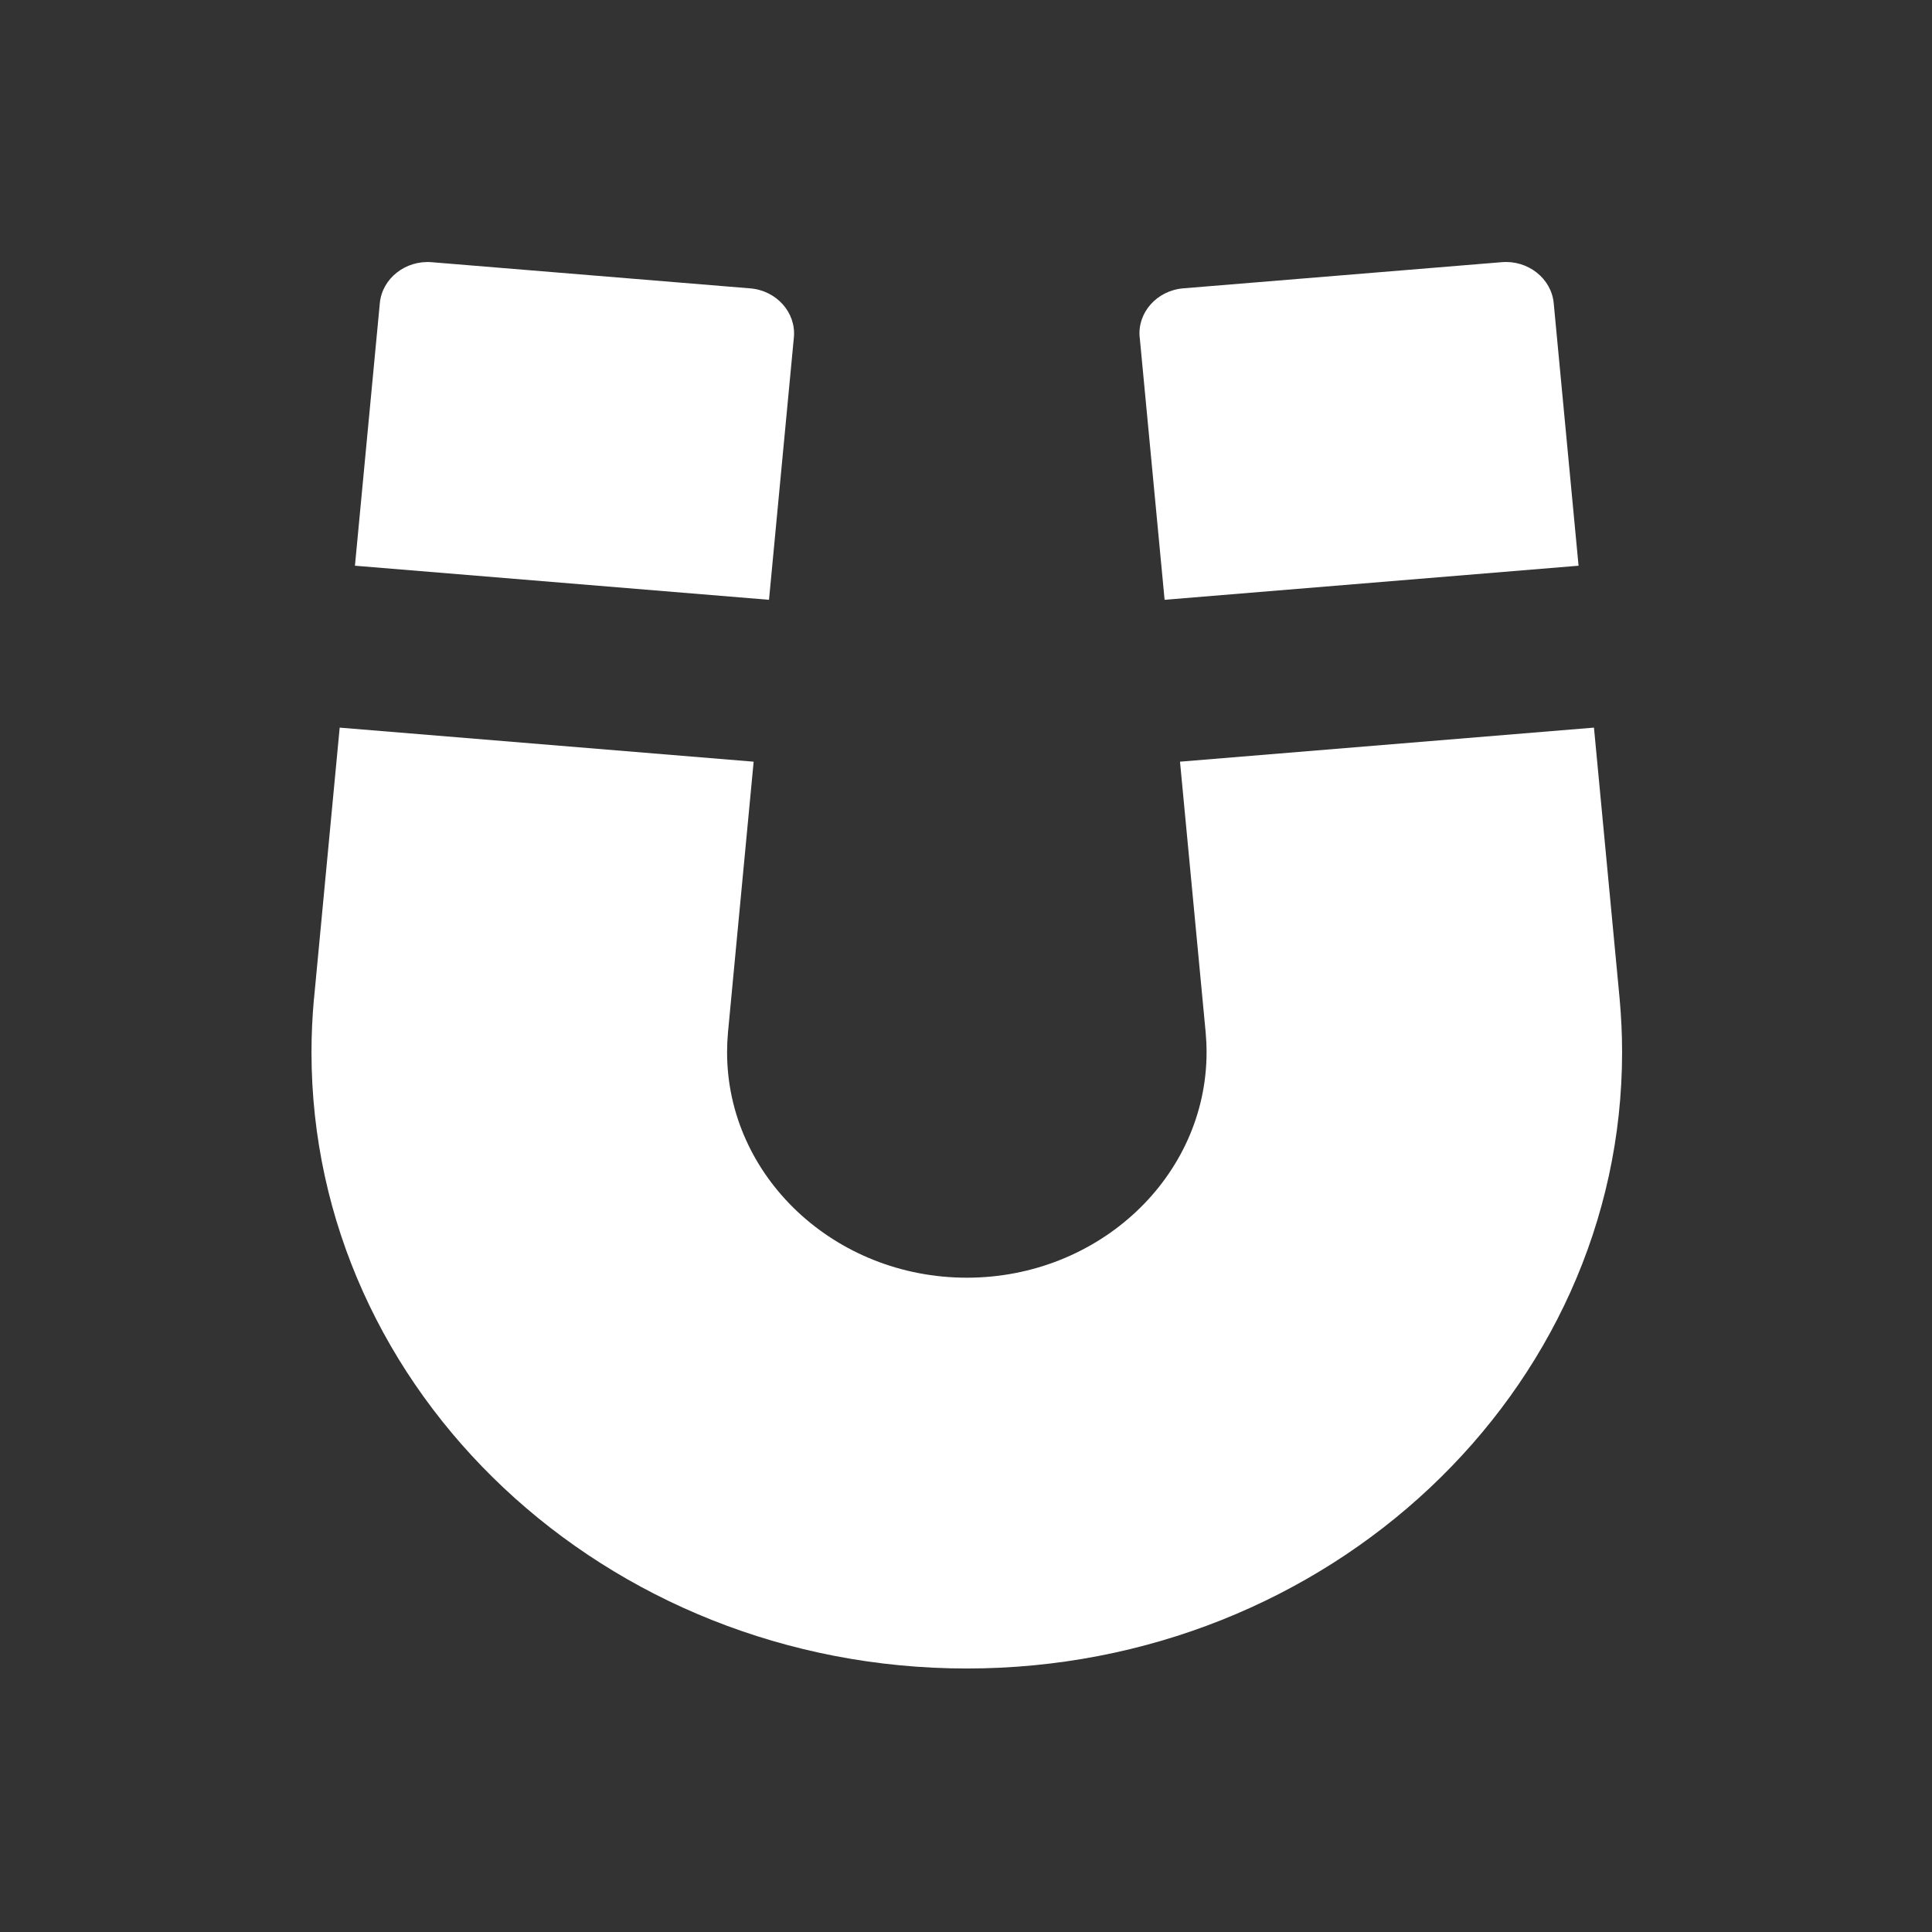 <svg viewBox="0 0 22 22" xmlns="http://www.w3.org/2000/svg"><rect x="0" y="0" width="22" height="22" fill="#333333" stroke="none"/><path transform="matrix(.182 0 0 -.182 3 19)" d="m54.82 83.3c-0.143 1.545 1.084 2.918 2.727 3.055l19.93 1.637c1.643 0.138 3.105-1.018 3.25-2.562l1.555-16.43-25.9-2.132-1.558 16.43m-49.1-14.3 1.557 16.43c0.143 1.544 1.607 2.7 3.25 2.562l19.93-1.637c1.639-0.137 2.867-1.51 2.727-3.055l-1.557-16.43-25.9 2.132m-2.567-27.08 1.606 16.95 25.9-2.131-1.605-16.93c-0.037-0.407-0.057-0.829-0.057-1.245 0-7.777 6.729-14.11 15-14.11s15 6.329 15 14.11c0 0.416-0.02 0.838-0.057 1.246l-1.605 16.93 25.9 2.131 1.605-16.95c0.102-1.12 0.155-2.244 0.155-3.358 0-21.26-18.39-38.56-41-38.56s-41 17.29-41 38.56c0 1.114 0.053 2.238 0.154 3.358" fill="#fff"/></svg>
